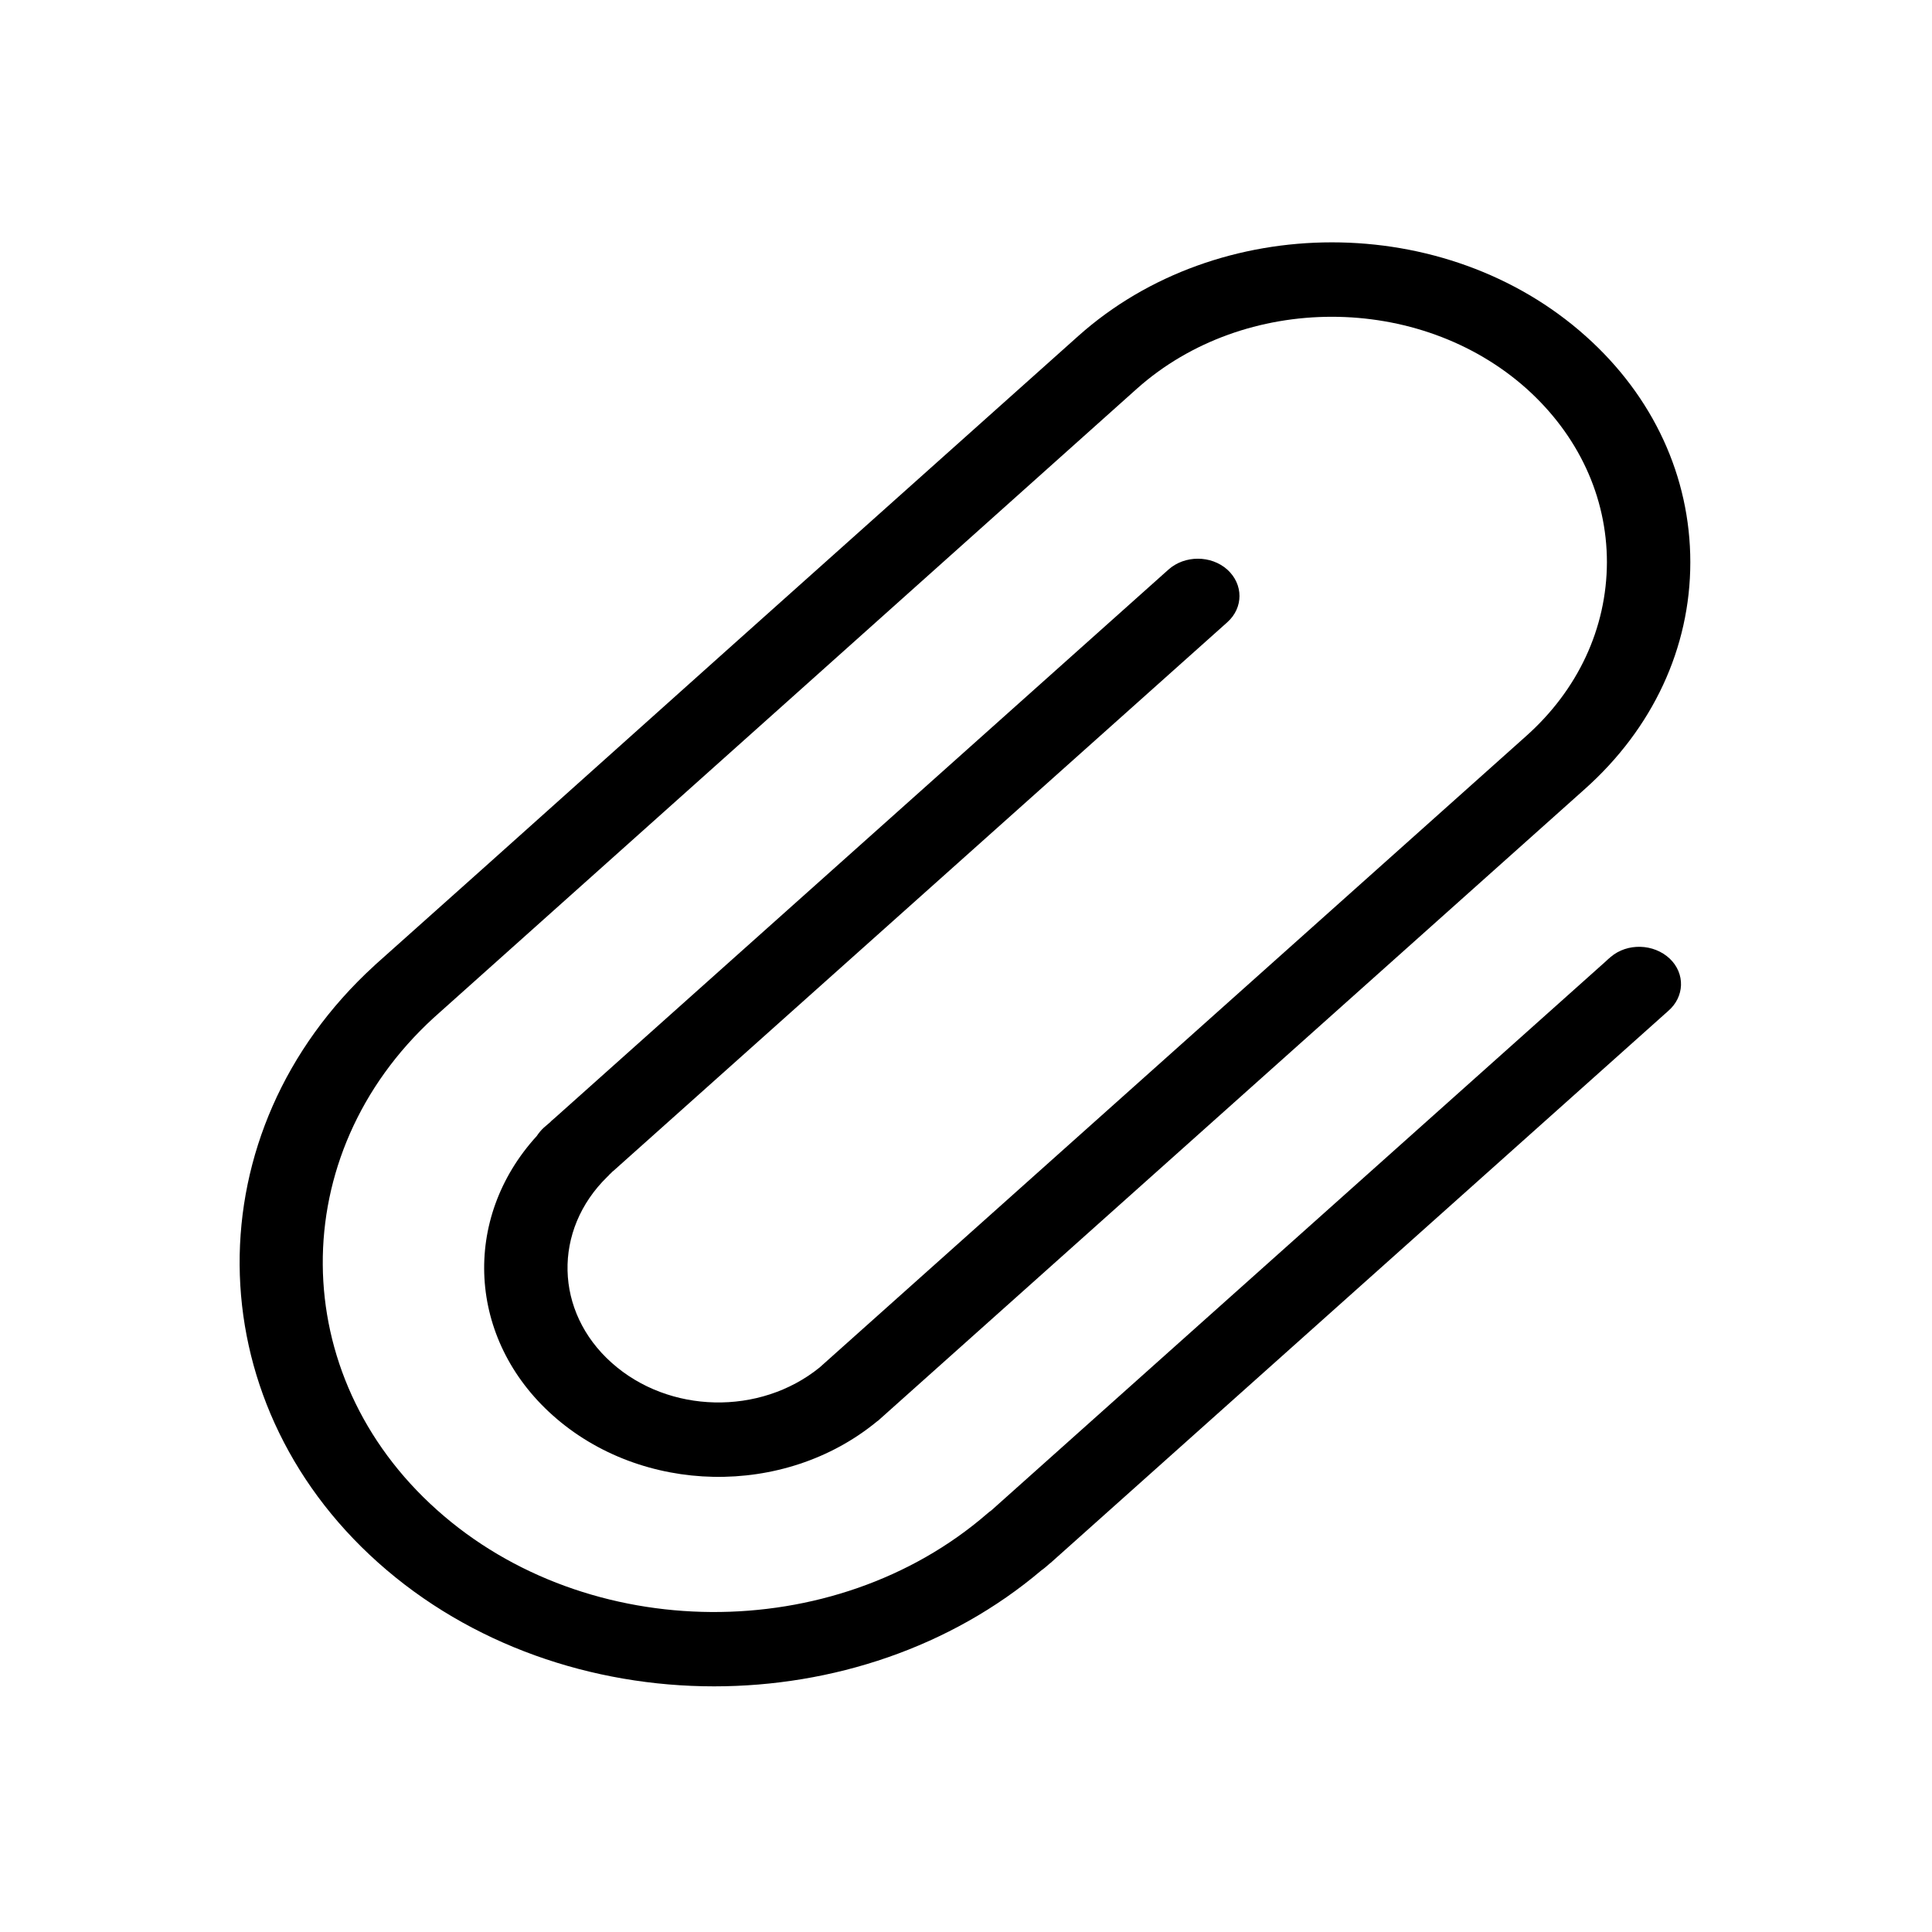 <svg class="svg-icon" style="width: 1em; height: 1em;vertical-align: middle;fill: currentColor;overflow: hidden;" viewBox="0 0 1024 1024" version="1.1" xmlns="http://www.w3.org/2000/svg"><path d="M853.7 507.2c-1 0.8-1.9 1.7-2.9 2.6L525.6 800.4l-0.1 0.1c-0.8 0.5-1.6 1.2-2.3 1.8-81.1 70.2-211.8 69.4-291.6-2-80-71.4-80.8-188.4-1.8-260.8 5.6-5 369.2-330.2 372.8-333.5 57-50.8 149.6-50.8 206.5 0 27.4 24.6 42.6 57.2 42.6 92-0.1 34.9-15.3 67.7-43 92.3L434.4 724.8c-31.6 25.6-79.9 24.6-110.2-2.5-30.3-27-31.3-70.3-2.3-98.6 0.6-0.5 1-1 1.5-1.6h0.1c0.1-0.1 0.3-0.2 0.4-0.4l0.9-0.9c0.1 0 0.2-0.1 0.3-0.2l325.4-290.8c8.6-7.7 8.6-20.1 0-27.9-8.6-7.7-22.6-7.7-31.2 0L294 592.6l-1.4 1.2c-0.2 0.2-0.6 0.5-0.8 0.8l-3.7 3.2c-1.4 1.3-2.6 2.8-3.6 4.3-40 43.8-36.8 107.7 8.5 148.1 47.2 42.1 122.6 43.6 171.7 3.3 0.2-0.2 0.5-0.4 0.7-0.5L840 418.2c36-32.1 55.9-74.8 55.9-120.2 0-45.3-19.6-87.9-55.5-119.9-74.1-66.2-194.8-66.2-268.9 0L384.9 344.9 256.7 459.7l-58 51.8c-0.1 0.2-0.3 0.3-0.4 0.4-95.9 87.7-94.9 229.7 2.1 316.3 48.9 43.7 113.5 65.6 178.1 65.6 62.5 0 125.2-20.5 173.6-61.6 0.4-0.2 0.7-0.5 1.1-0.8 0.4-0.3 0.6-0.5 1-0.8l2.3-2c0.1-0.1 0.2-0.1 0.3-0.2l325.4-290.8 0.2-0.2c0.6-0.4 1-0.9 1.7-1.5 8.8-7.5 9.2-19.9 0.9-27.8-8.5-8-22.5-8.4-31.3-0.9z m0 0"  /></svg>